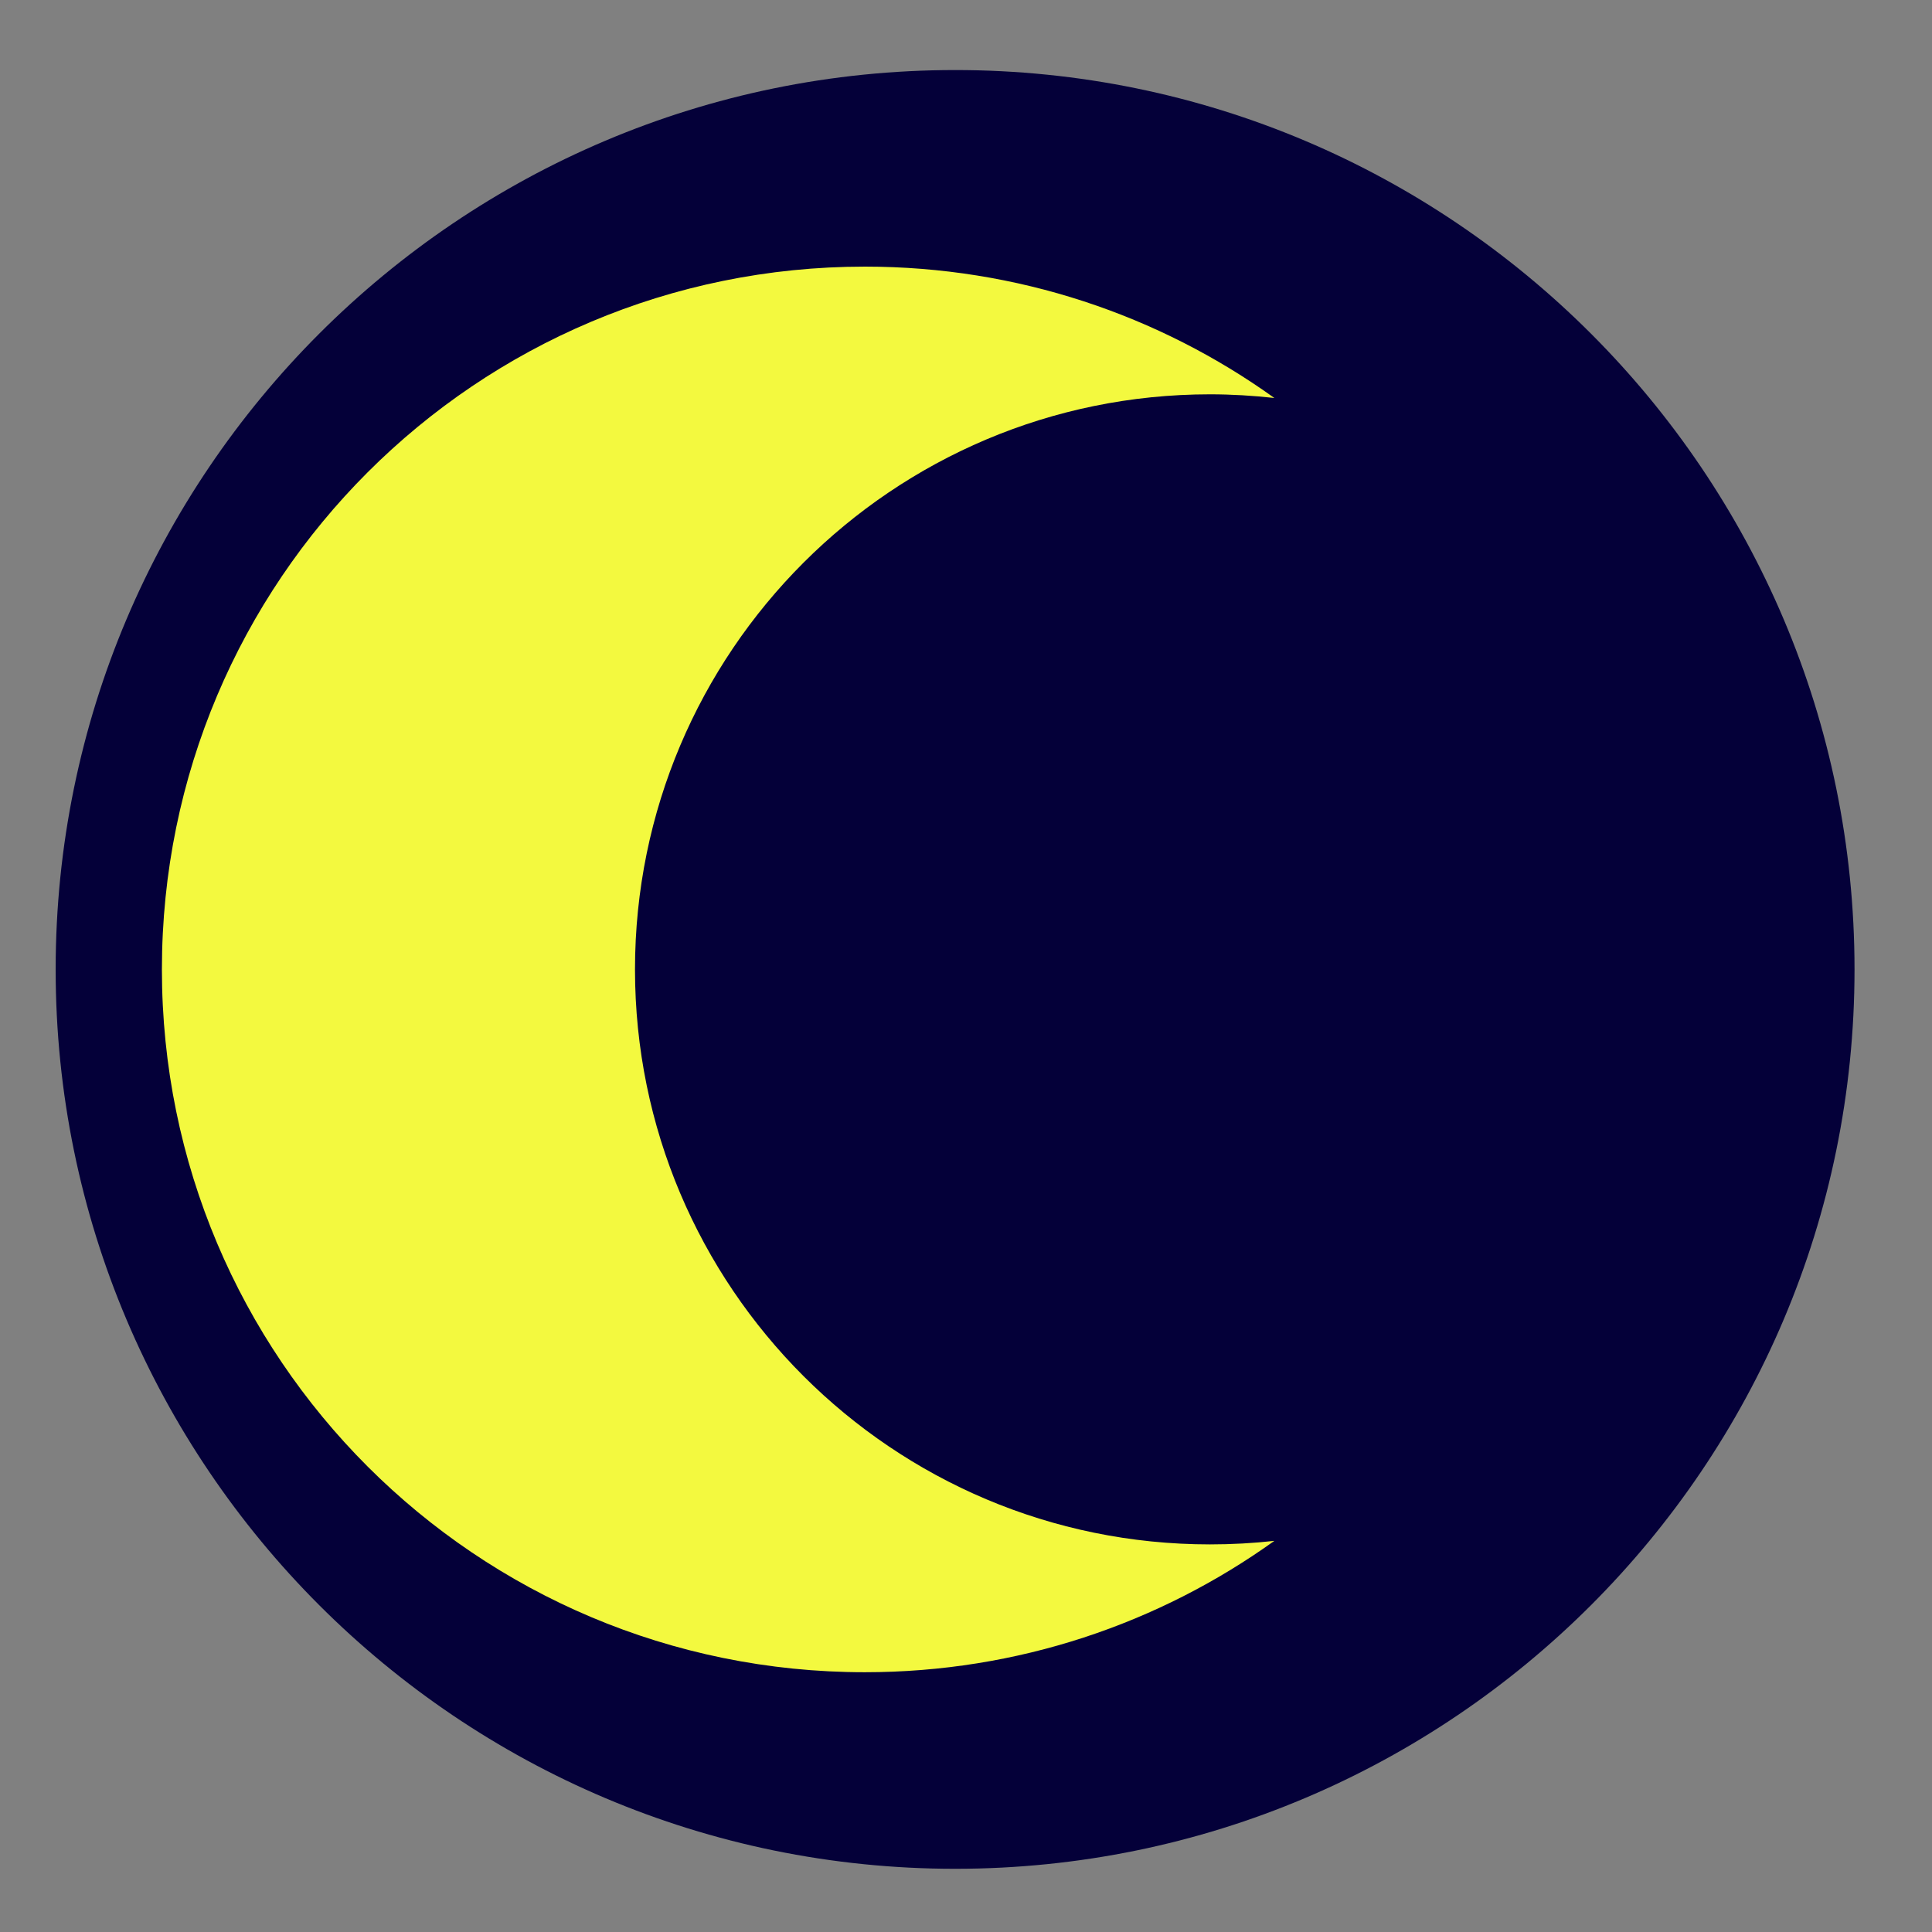 <?xml version="1.0" encoding="UTF-8" standalone="no"?>
<svg
   xmlns:dc="http://purl.org/dc/elements/1.1/"
   xmlns:cc="http://creativecommons.org/ns#"
   xmlns:rdf="http://www.w3.org/1999/02/22-rdf-syntax-ns#"
   xmlns:svg="http://www.w3.org/2000/svg"
   xmlns="http://www.w3.org/2000/svg"
   xmlns:sodipodi="http://sodipodi.sourceforge.net/DTD/sodipodi-0.dtd"
   xmlns:inkscape="http://www.inkscape.org/namespaces/inkscape"
   style="height: 72px; width: 72px;"
   viewBox="0 0 512 512"
   version="1.1"
   id="svg11766"
   sodipodi:docname="moon.svg"
   inkscape:version="0.92.3 (2405546, 2018-03-11)">
  <rect x="0" y="0" width="512" height="512" fill="#808080" stroke="none"/>
  <defs
     id="defs11770" />
  <sodipodi:namedview
     pagecolor="#ffffff"
     bordercolor="#666666"
     borderopacity="1"
     objecttolerance="10"
     gridtolerance="10"
     guidetolerance="10"
     inkscape:pageopacity="0"
     inkscape:pageshadow="2"
     inkscape:window-width="715"
     inkscape:window-height="402"
     id="namedview11768"
     showgrid="false"
     inkscape:zoom="0.4609375"
     inkscape:cx="256"
     inkscape:cy="256"
     inkscape:window-x="1806"
     inkscape:window-y="138"
     inkscape:window-maximized="0"
     inkscape:current-layer="svg11766" />
  <path
     d="M0 0h512v512H0z"
     fill="#000"
     fill-opacity="0"
     id="path11760" />
  <g
     class=""
     style="touch-action: none;"
     transform="translate(0,0)"
     id="g11764">
    <path
       d="m 253.125,18.563 c -131.53,0 -238.375,106.813 -238.375,238.343 0,131.53 106.846,238.344 238.375,238.344 131.53,0 238.344,-106.815 238.344,-238.344 0,-131.528 -106.816,-238.344 -238.345,-238.344 z"
       id="path11776"
       style="fill-opacity:1;fill:#040039" />
    <path
       d="m 229.187,70.656 c 40.517,0 77.988,12.904 108.532,34.813 -5.597,-0.624 -11.302,-0.97 -17.064,-0.97 -84.157,0 -152.375,68.25 -152.375,152.406 0,84.157 68.22,152.375 152.376,152.375 5.762,0 11.467,-0.313 17.063,-0.936 -30.545,21.91 -68.016,34.812 -108.533,34.812 -102.98,0 -186.28,-83.272 -186.28,-186.25 0,-102.977 83.3,-186.25 186.28,-186.25 z"
       id="path11762"
       style="fill:#f3f93f;fill-opacity:1" />
  </g>
</svg>
